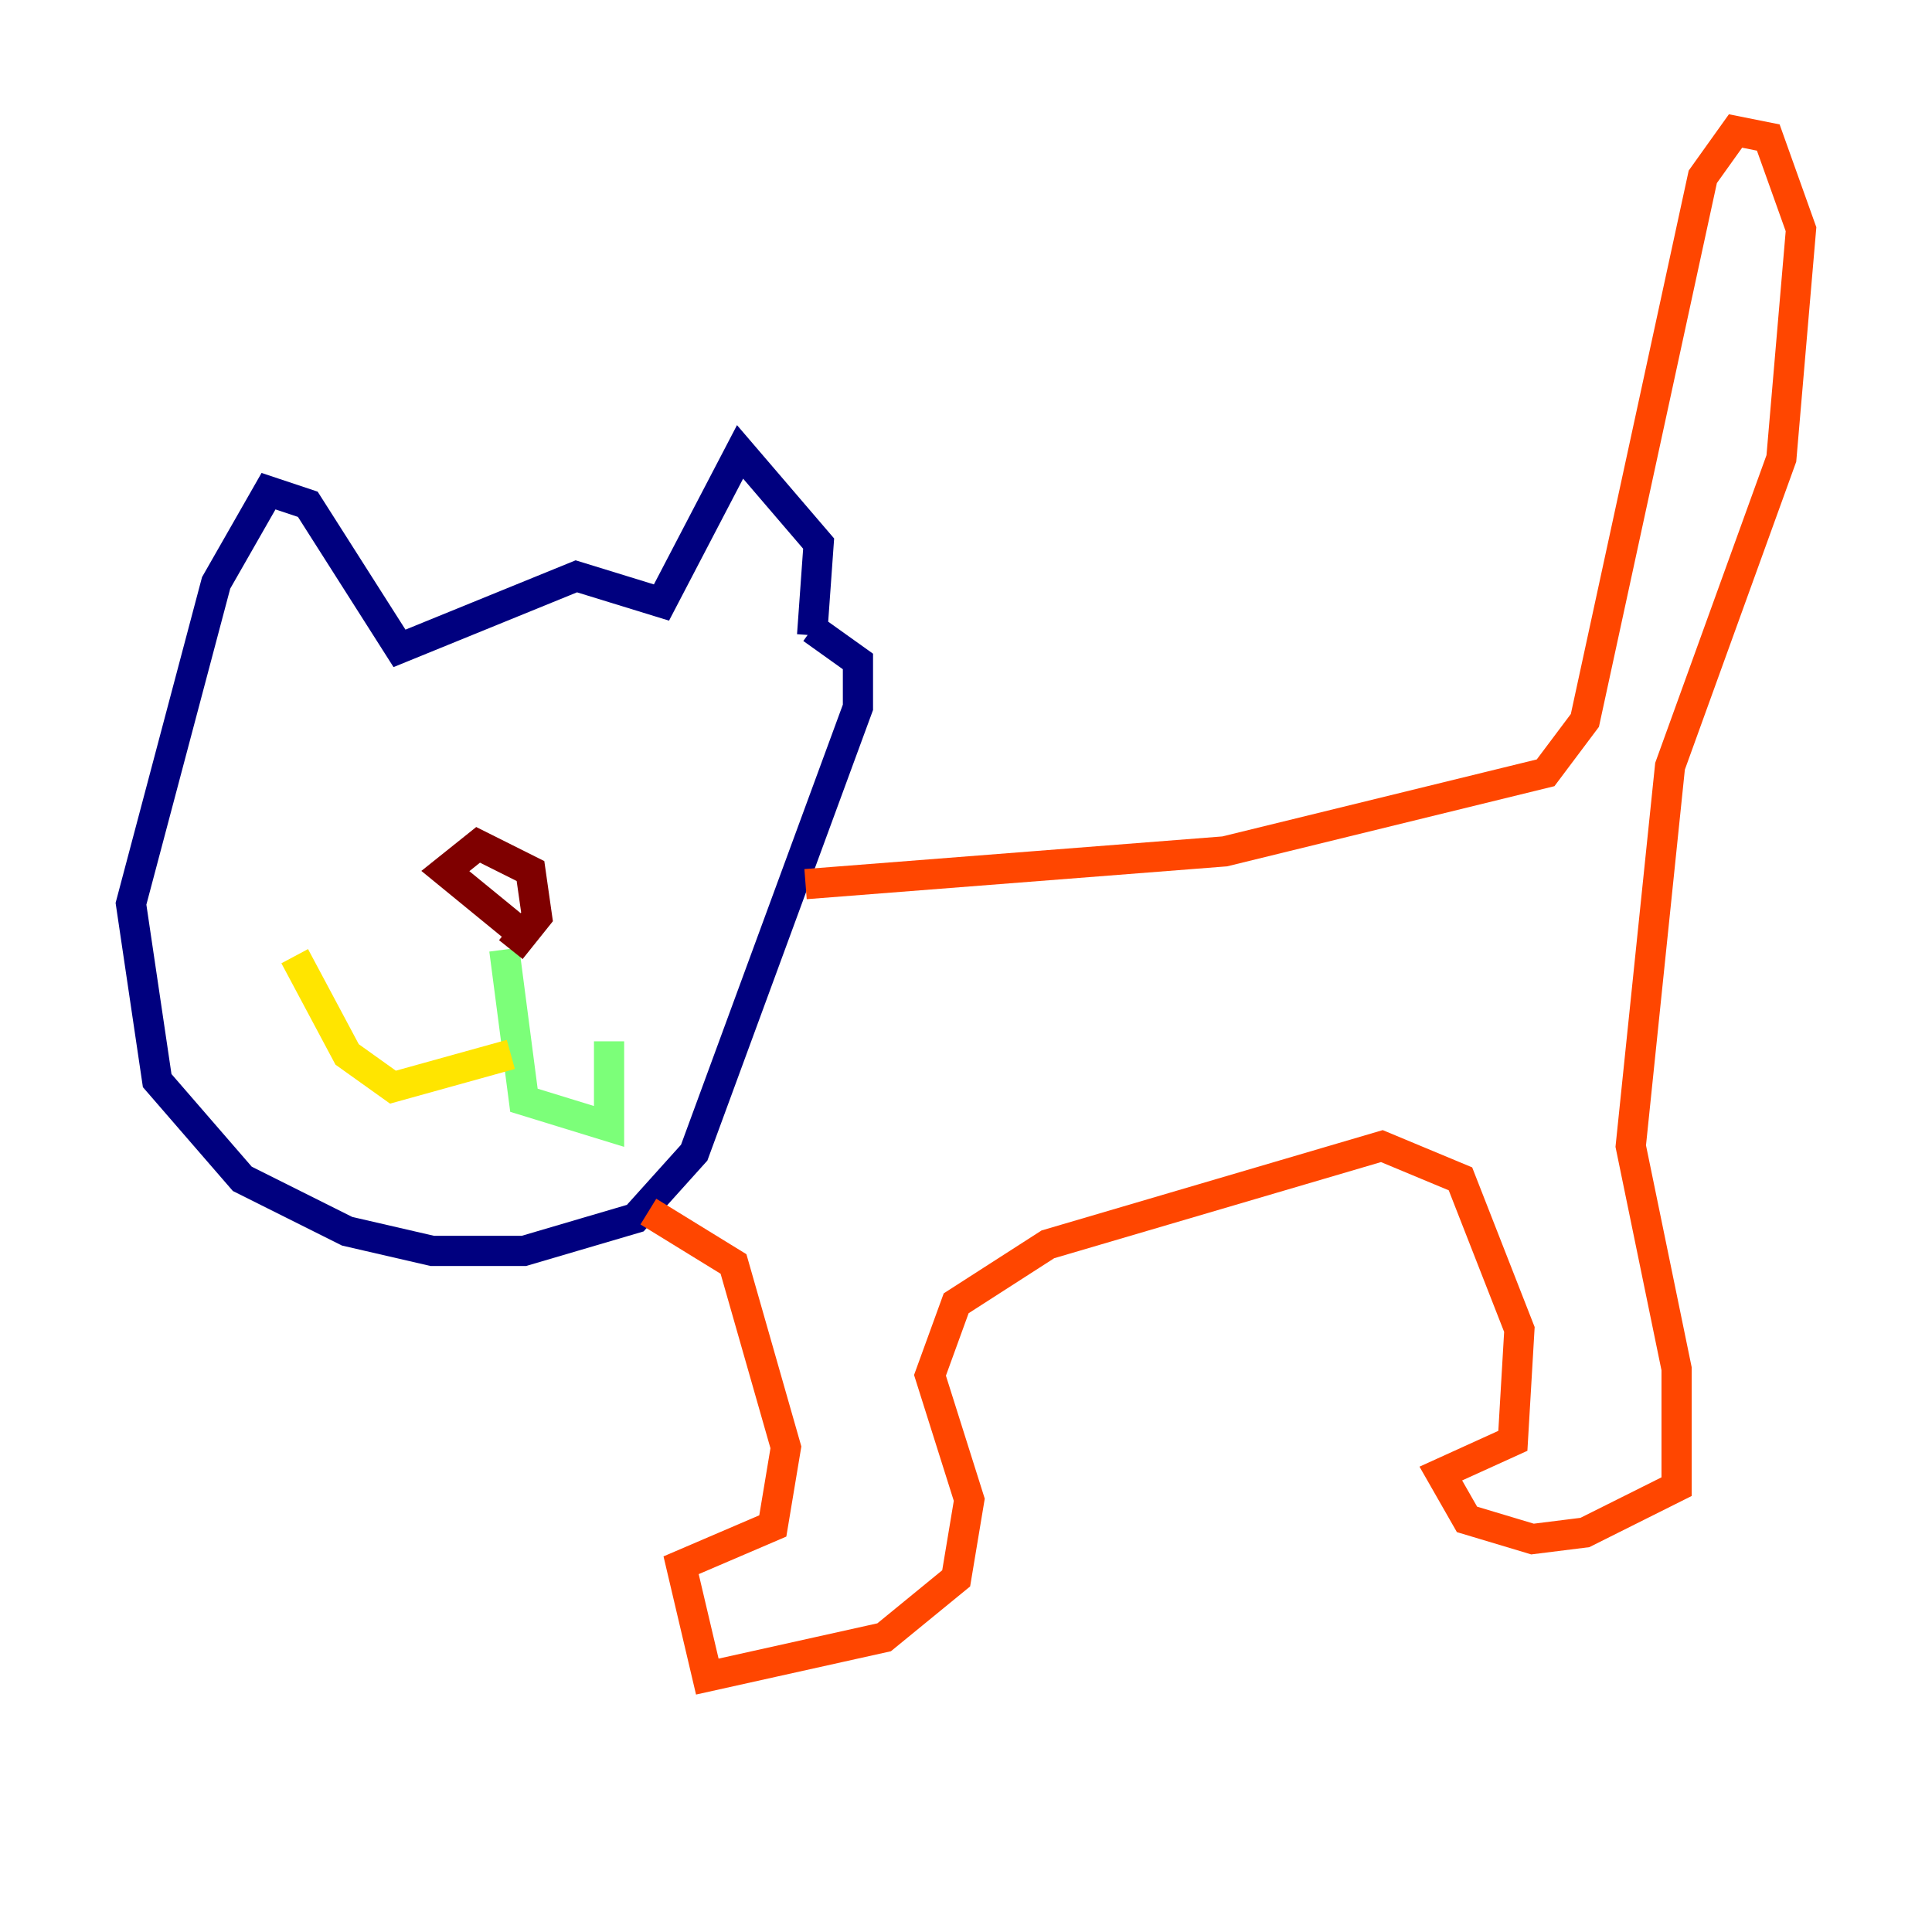 <?xml version="1.0" encoding="utf-8" ?>
<svg baseProfile="tiny" height="128" version="1.2" viewBox="0,0,128,128" width="128" xmlns="http://www.w3.org/2000/svg" xmlns:ev="http://www.w3.org/2001/xml-events" xmlns:xlink="http://www.w3.org/1999/xlink"><defs /><polyline fill="none" points="53.803,42.088 54.237,36.014 49.031,29.939 43.824,39.919 38.183,38.183 26.468,42.956 20.393,33.41 17.79,32.542 14.319,38.617 8.678,59.878 10.414,71.593 16.054,78.102 22.997,81.573 28.637,82.875 34.712,82.875 42.088,80.705 45.993,76.366 56.841,46.861 56.841,43.824 53.803,41.654" stroke="#00007f" stroke-width="2" /><polyline fill="none" points="19.091,51.634 19.091,51.634" stroke="#0028ff" stroke-width="2" /><polyline fill="none" points="45.559,52.068 45.559,52.068" stroke="#00d4ff" stroke-width="2" /><polyline fill="none" points="33.41,62.915 34.712,72.895 40.352,74.63 40.352,68.99" stroke="#7cff79" stroke-width="2" /><polyline fill="none" points="33.844,69.858 26.034,72.027 22.997,69.858 19.525,63.349" stroke="#ffe500" stroke-width="2" /><polyline fill="none" points="53.37,58.576 81.139,56.407 102.4,51.2 105.003,47.729 112.814,11.715 114.983,8.678 117.153,9.112 119.322,15.186 118.02,30.373 110.644,50.766 108.041,75.932 111.078,90.685 111.078,98.495 105.003,101.532 101.532,101.966 97.193,100.664 95.458,97.627 100.231,95.458 100.664,88.081 96.759,78.102 91.552,75.932 69.424,82.441 63.349,86.346 61.614,91.119 64.217,99.363 63.349,104.57 58.576,108.475 46.861,111.078 45.125,103.702 51.2,101.098 52.068,95.891 48.597,83.742 42.956,80.271" stroke="#ff4600" stroke-width="2" /><polyline fill="none" points="34.278,61.614 29.505,57.709 31.675,55.973 35.146,57.709 35.58,60.746 33.844,62.915" stroke="#7f0000" stroke-width="2" /></svg>
